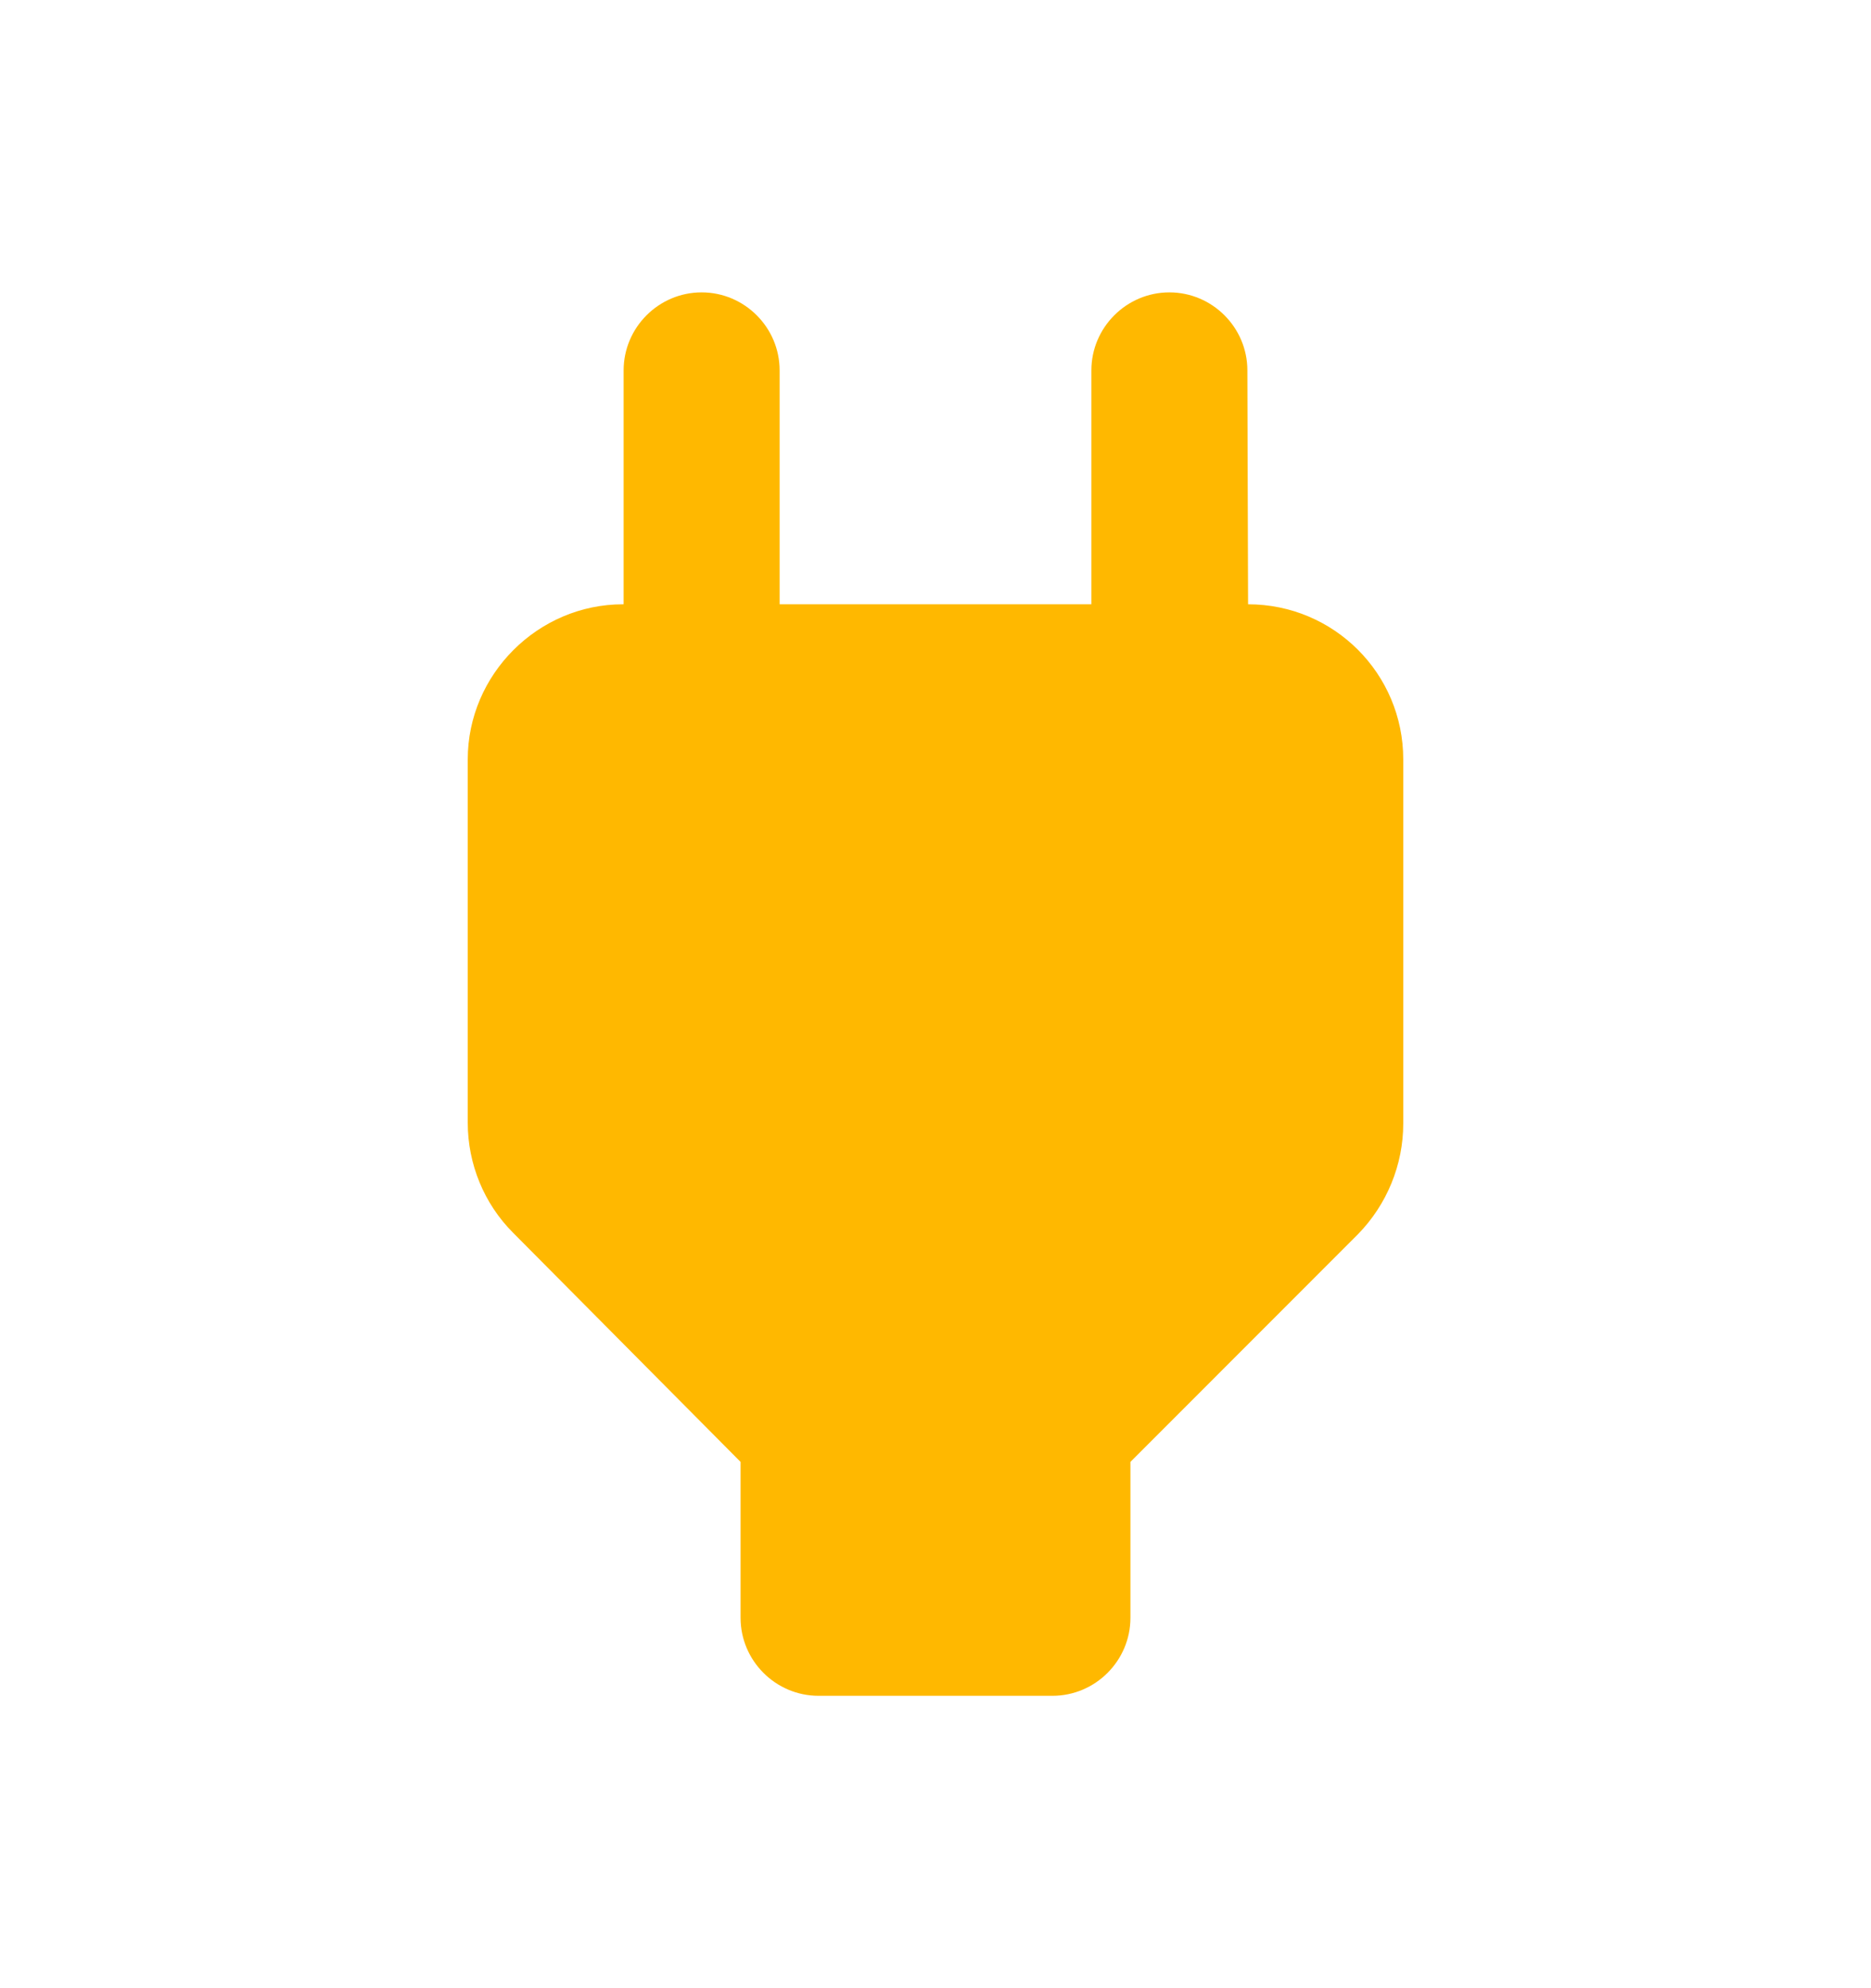 <svg width="16" height="17" viewBox="0 0 16 17" fill="none" xmlns="http://www.w3.org/2000/svg">
<path d="M10.673 5.167L10.667 3.167C10.667 2.8 10.367 2.5 10 2.5C9.633 2.5 9.333 2.8 9.333 3.167V5.167H6.667V3.167C6.667 2.8 6.367 2.5 6 2.5C5.633 2.5 5.333 2.8 5.333 3.167V5.167H5.327C4.6 5.167 4 5.767 4 6.493V9.6C4 9.953 4.14 10.293 4.387 10.54L6.333 12.5V13.833C6.333 14.2 6.633 14.5 7 14.5H9C9.367 14.5 9.667 14.2 9.667 13.833V12.5L11.613 10.553C11.86 10.3 12 9.96 12 9.607V6.493C12 5.76 11.407 5.167 10.673 5.167Z" fill="#FFB800"/>
</svg>
